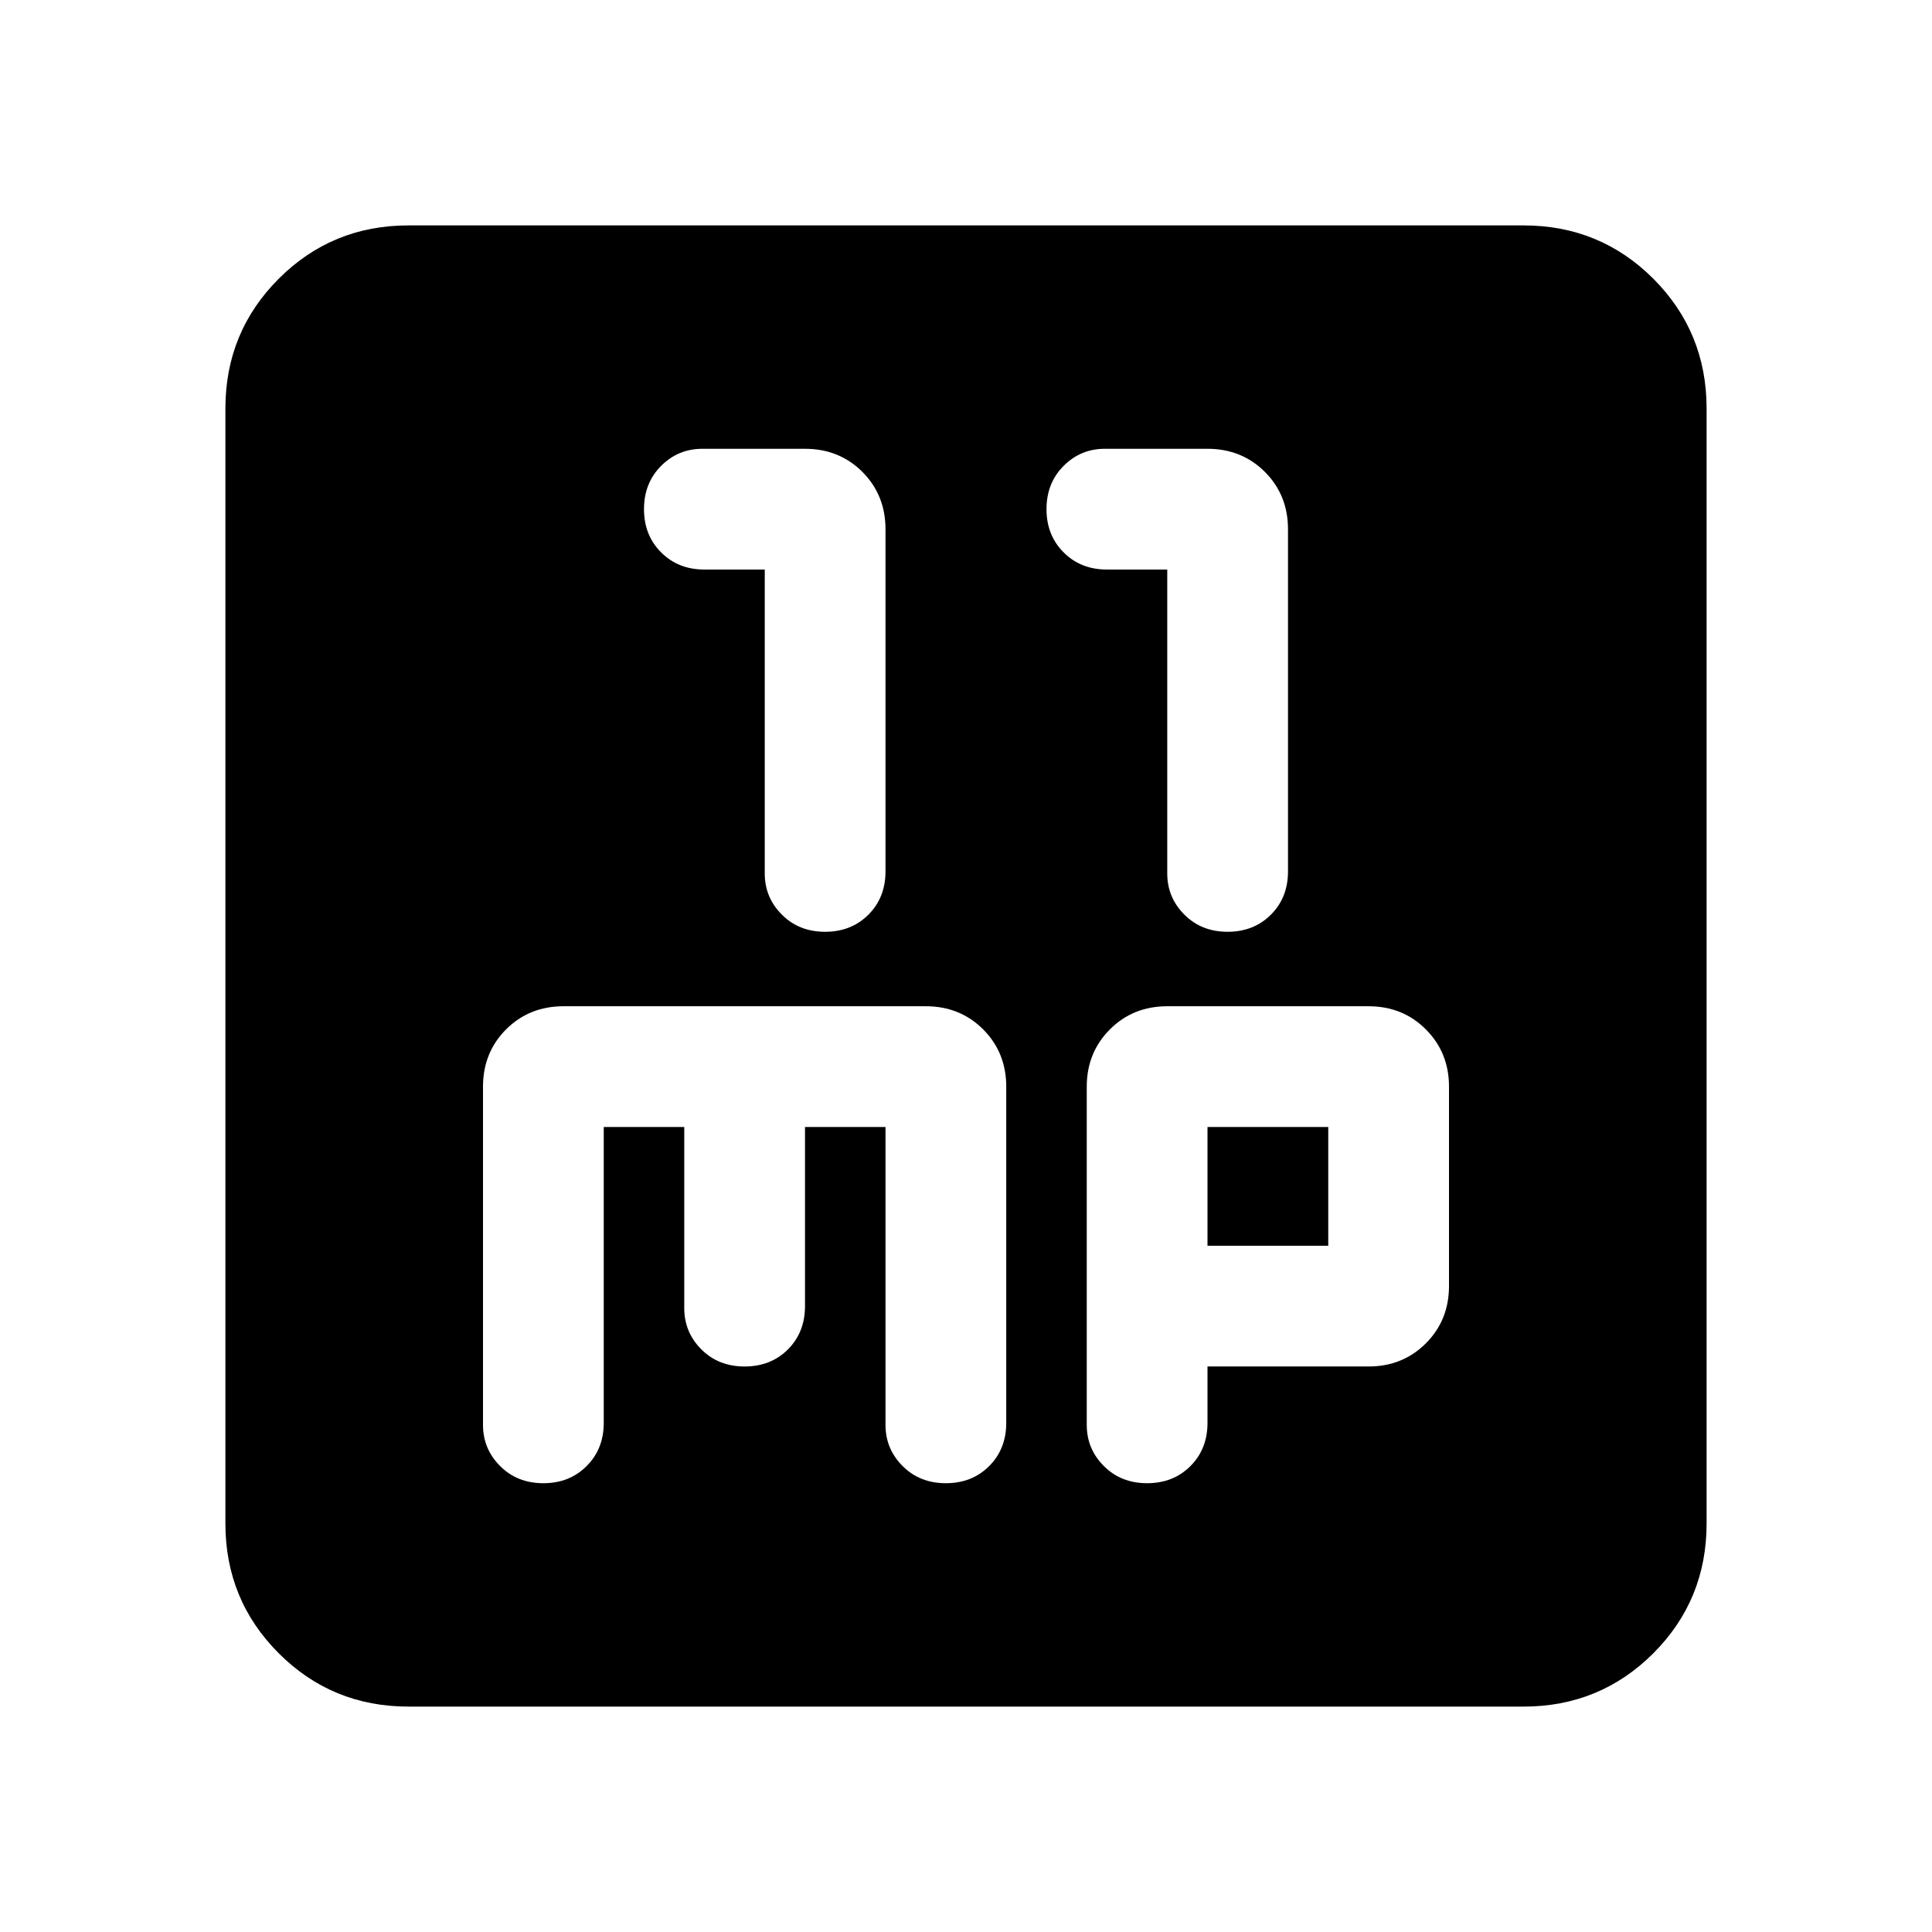 <svg xmlns="http://www.w3.org/2000/svg" height="24" width="24"><path d="M10.25 11.575Q10.575 11.575 10.788 11.362Q11 11.15 11 10.825V6.575Q11 6.15 10.713 5.862Q10.425 5.575 10 5.575H8.725Q8.425 5.575 8.213 5.787Q8 6 8 6.325Q8 6.65 8.213 6.862Q8.425 7.075 8.75 7.075H9.5V10.85Q9.5 11.15 9.713 11.362Q9.925 11.575 10.25 11.575ZM15.25 11.575Q15.575 11.575 15.788 11.362Q16 11.15 16 10.825V6.575Q16 6.15 15.713 5.862Q15.425 5.575 15 5.575H13.725Q13.425 5.575 13.213 5.787Q13 6 13 6.325Q13 6.65 13.213 6.862Q13.425 7.075 13.75 7.075H14.5V10.85Q14.5 11.15 14.713 11.362Q14.925 11.575 15.25 11.575ZM5.075 21.2Q4.125 21.2 3.463 20.538Q2.8 19.875 2.8 18.925V5.075Q2.8 4.125 3.463 3.462Q4.125 2.8 5.075 2.8H18.925Q19.875 2.8 20.538 3.462Q21.2 4.125 21.2 5.075V18.925Q21.2 19.875 20.538 20.538Q19.875 21.2 18.925 21.2ZM6.75 18.425Q7.075 18.425 7.287 18.212Q7.5 18 7.5 17.675V14H8.5V16.25Q8.5 16.55 8.713 16.763Q8.925 16.975 9.25 16.975Q9.575 16.975 9.788 16.763Q10 16.55 10 16.225V14H11V17.7Q11 18 11.213 18.212Q11.425 18.425 11.75 18.425Q12.075 18.425 12.288 18.212Q12.5 18 12.5 17.675V13.5Q12.5 13.075 12.213 12.787Q11.925 12.5 11.5 12.5H7Q6.575 12.5 6.287 12.787Q6 13.075 6 13.5V17.7Q6 18 6.213 18.212Q6.425 18.425 6.75 18.425ZM14.25 18.425Q14.575 18.425 14.788 18.212Q15 18 15 17.675V16.975H17Q17.425 16.975 17.712 16.688Q18 16.4 18 15.975V13.5Q18 13.075 17.712 12.787Q17.425 12.5 17 12.5H14.5Q14.075 12.5 13.788 12.787Q13.5 13.075 13.5 13.5V17.7Q13.5 18 13.713 18.212Q13.925 18.425 14.25 18.425ZM15 14H16.5V15.475H15Z"/></svg>